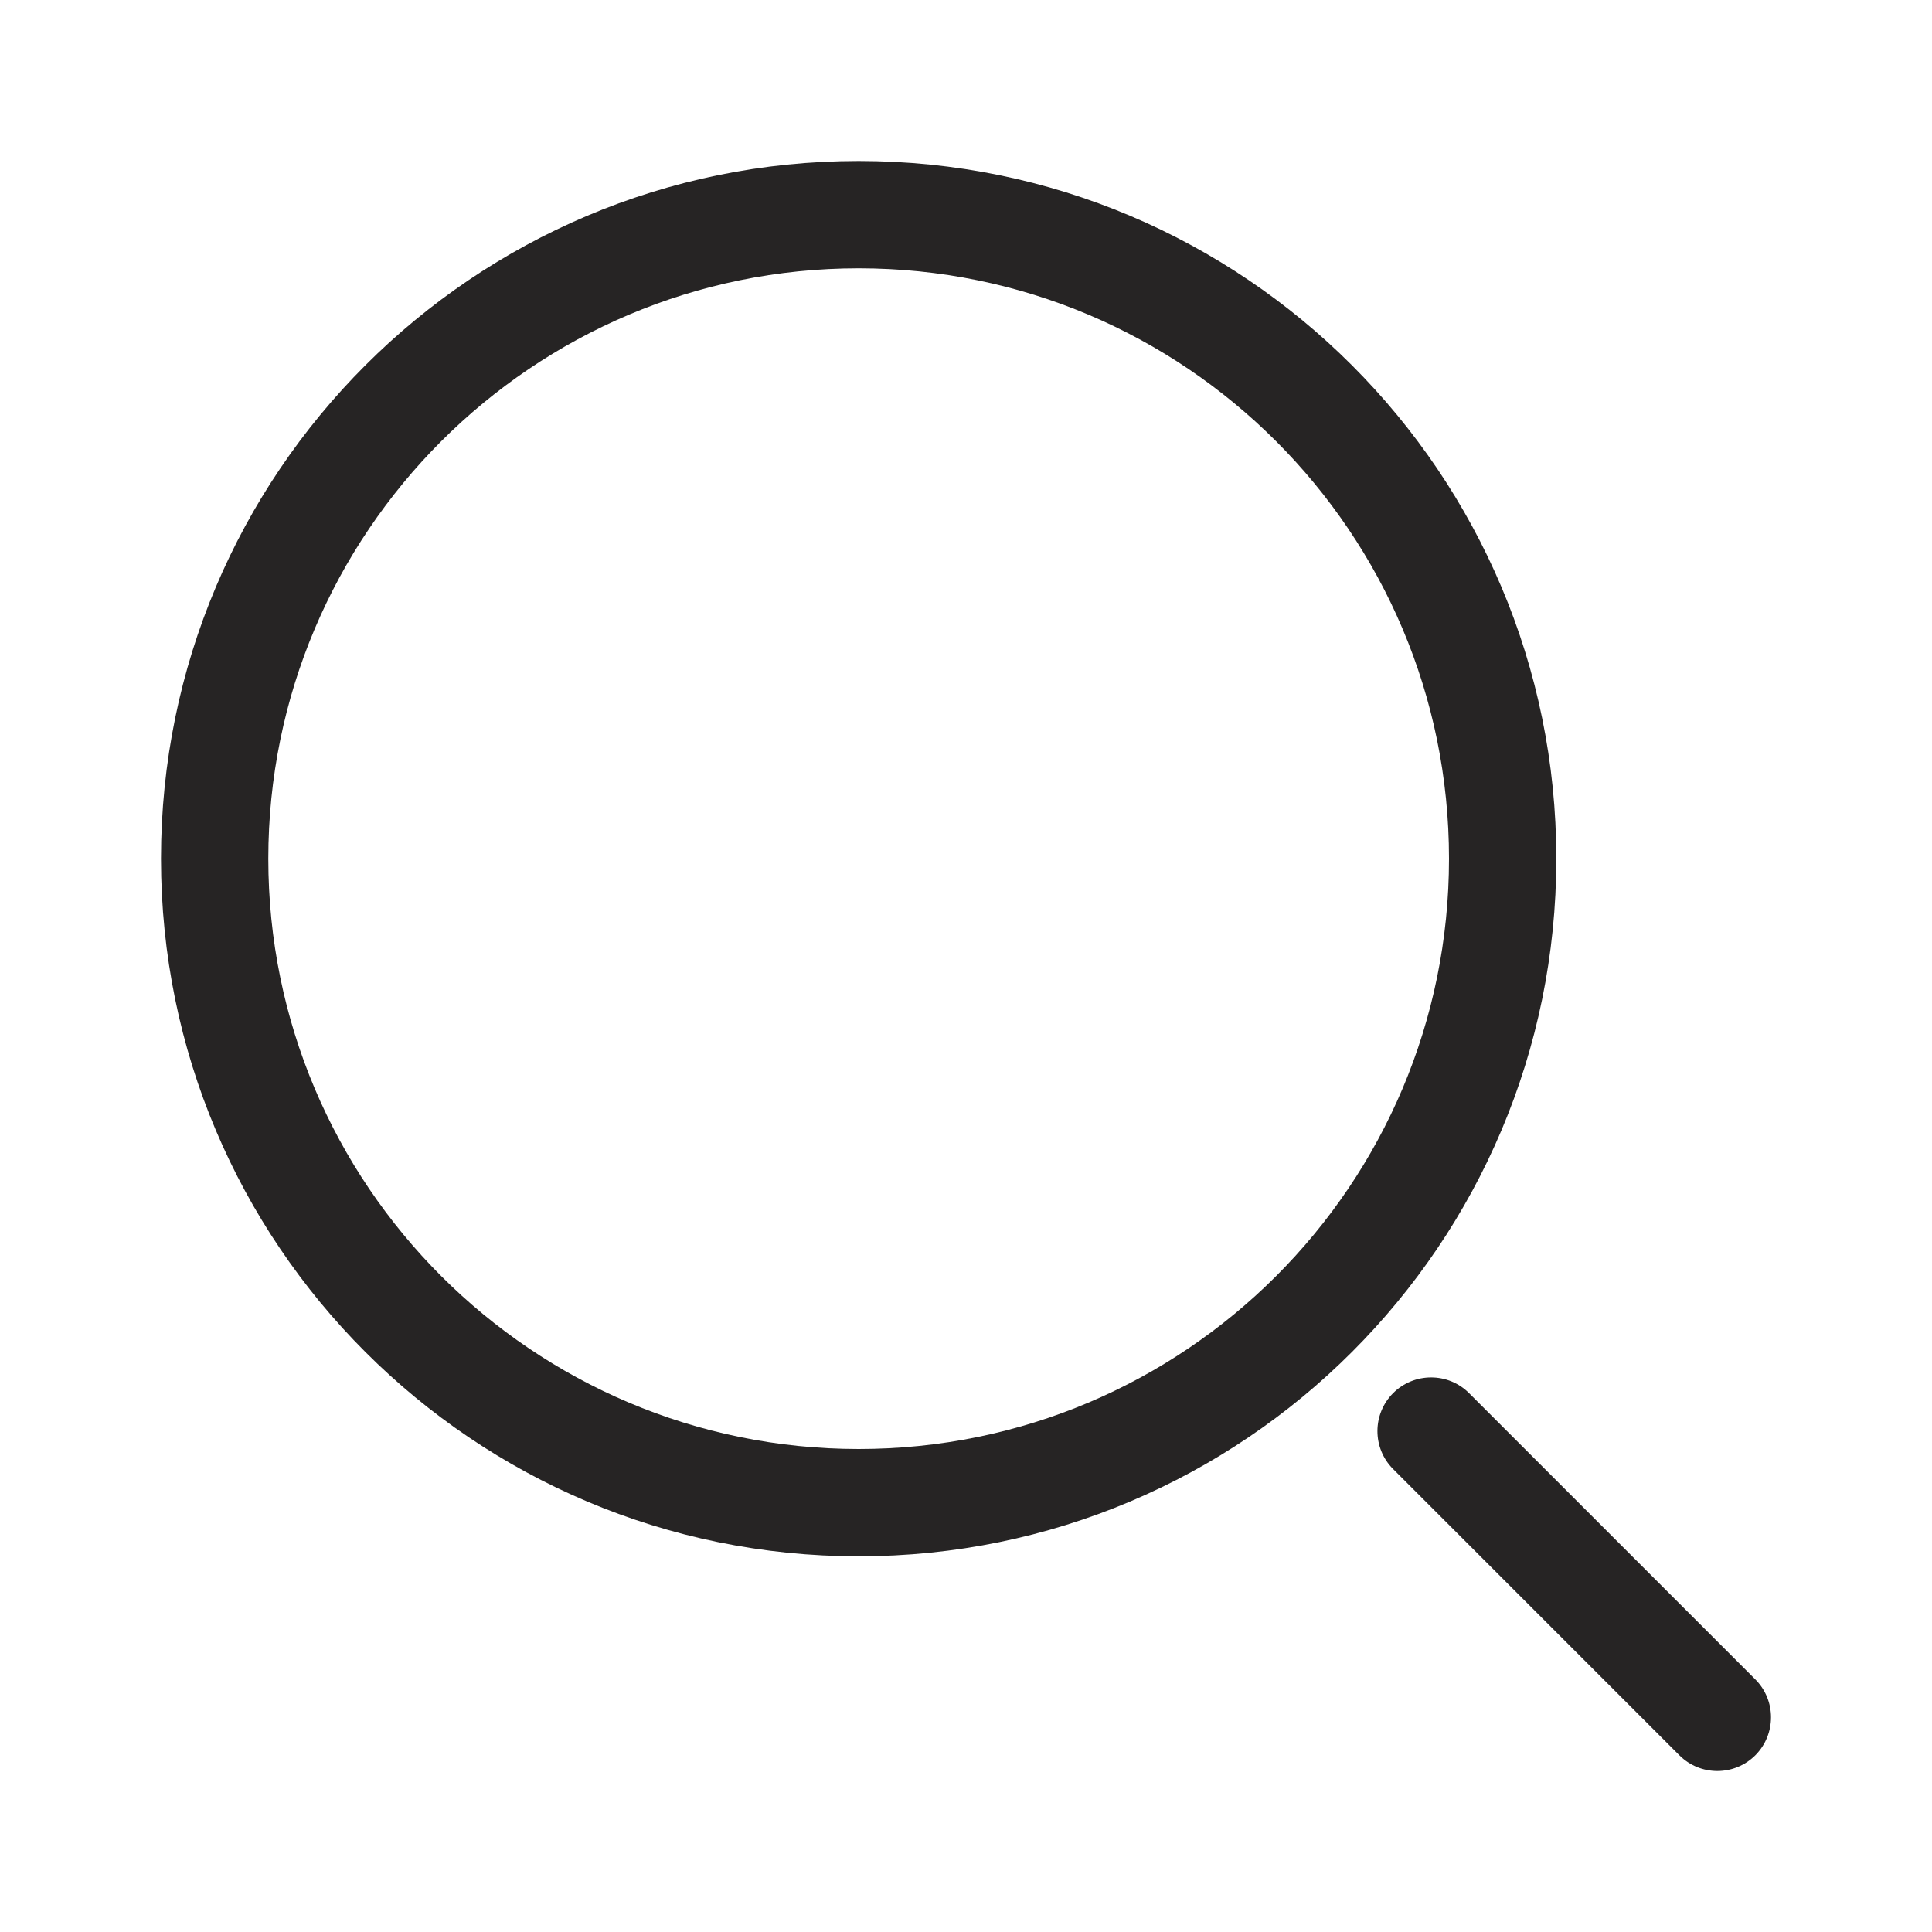 <svg width="24" height="24" viewBox="0 0 24 24" fill="none" xmlns="http://www.w3.org/2000/svg">
<path fill-rule="evenodd" clip-rule="evenodd" d="M10.667 2C5.88 2 2 5.88 2 10.667C2 15.453 5.88 19.333 10.667 19.333C15.453 19.333 19.333 15.453 19.333 10.667C19.333 5.88 15.453 2 10.667 2ZM3.333 10.667C3.333 6.617 6.617 3.333 10.667 3.333C14.717 3.333 18 6.617 18 10.667C18 14.717 14.717 18 10.667 18C6.617 18 3.333 14.717 3.333 10.667Z" fill="#262424"/>
<path d="M18.249 17.306C17.989 17.046 17.567 17.046 17.306 17.306C17.046 17.567 17.046 17.989 17.306 18.249L20.862 21.805C21.122 22.065 21.544 22.065 21.805 21.805C22.065 21.544 22.065 21.122 21.805 20.862L18.249 17.306Z" fill="#262424"/>
</svg>
